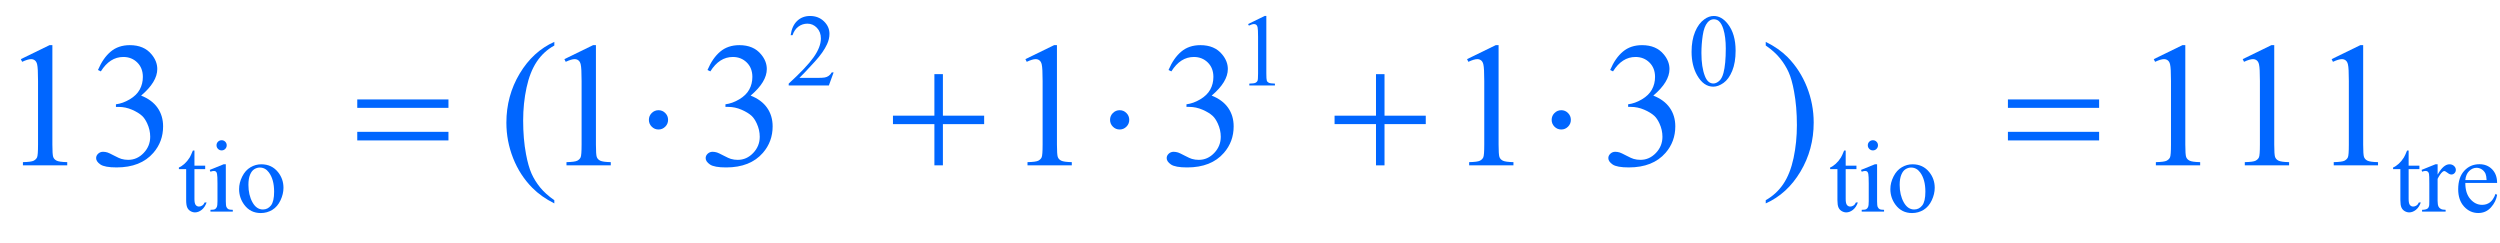 <?xml version="1.0" encoding="iso-8859-1"?>
<!-- Generator: Adobe Illustrator 16.0.0, SVG Export Plug-In . SVG Version: 6.00 Build 0)  -->
<!DOCTYPE svg PUBLIC "-//W3C//DTD SVG 1.1//EN" "http://www.w3.org/Graphics/SVG/1.1/DTD/svg11.dtd">
<svg version="1.1" id="Lager_1" xmlns="http://www.w3.org/2000/svg" xmlns:xlink="http://www.w3.org/1999/xlink" x="0px" y="0px"
	 width="175.697px" height="17.089px" viewBox="0 0 175.697 17.089" style="enable-background:new 0 0 175.697 17.089;"
	 xml:space="preserve">
<g>
	<g>
		<path style="fill:#0066FF;" d="M58.587,5.085l-0.335,0.921h-2.823v-0.13c0.831-0.758,1.415-1.376,1.754-1.856
			c0.338-0.479,0.508-0.918,0.508-1.316c0-0.304-0.093-0.553-0.279-0.748c-0.186-0.195-0.408-0.293-0.667-0.293
			c-0.235,0-0.446,0.069-0.633,0.207s-0.325,0.339-0.415,0.605h-0.13c0.059-0.435,0.21-0.769,0.453-1.002
			c0.244-0.233,0.548-0.35,0.912-0.35c0.388,0,0.712,0.125,0.972,0.374c0.26,0.25,0.39,0.543,0.39,0.882
			c0,0.242-0.057,0.485-0.169,0.727c-0.174,0.381-0.457,0.785-0.847,1.21c-0.586,0.64-0.952,1.026-1.098,1.158h1.249
			c0.254,0,0.433-0.009,0.535-0.028c0.103-0.019,0.195-0.057,0.277-0.115c0.082-0.058,0.154-0.139,0.215-0.245H58.587z"/>
		<path style="fill:#0066FF;" d="M87.715,1.69l1.165-0.568h0.116v4.041c0,0.268,0.011,0.435,0.033,0.501s0.069,0.117,0.14,0.152
			s0.214,0.055,0.431,0.06v0.13h-1.8v-0.13c0.226-0.005,0.372-0.024,0.438-0.059c0.066-0.034,0.112-0.08,0.138-0.137
			s0.039-0.23,0.039-0.517V2.58c0-0.348-0.012-0.572-0.035-0.67c-0.017-0.075-0.046-0.13-0.09-0.166
			c-0.044-0.035-0.096-0.053-0.157-0.053c-0.087,0-0.208,0.037-0.363,0.109L87.715,1.69z"/>
		<path style="fill:#0066FF;" d="M118.882,3.642c0-0.545,0.083-1.016,0.247-1.41c0.165-0.394,0.384-0.688,0.656-0.88
			c0.212-0.153,0.431-0.229,0.656-0.229c0.367,0,0.696,0.187,0.988,0.561c0.365,0.464,0.547,1.092,0.547,1.884
			c0,0.555-0.08,1.027-0.239,1.415c-0.16,0.388-0.364,0.67-0.612,0.845c-0.249,0.175-0.488,0.263-0.719,0.263
			c-0.456,0-0.836-0.269-1.14-0.808C119.011,4.829,118.882,4.282,118.882,3.642z M119.574,3.73c0,0.659,0.081,1.196,0.243,1.612
			c0.134,0.351,0.334,0.526,0.6,0.526c0.127,0,0.259-0.057,0.396-0.171c0.137-0.114,0.24-0.305,0.311-0.574
			c0.108-0.404,0.162-0.975,0.162-1.711c0-0.545-0.057-1-0.169-1.365c-0.085-0.271-0.194-0.462-0.328-0.575
			c-0.097-0.078-0.213-0.117-0.35-0.117c-0.16,0-0.303,0.072-0.427,0.215c-0.17,0.195-0.285,0.502-0.346,0.921
			C119.604,2.91,119.574,3.323,119.574,3.73z"/>
	</g>
	<g>
		<path style="fill:#0066FF;" d="M13.665,10.579v1.062h0.755v0.247h-0.755v2.096c0,0.21,0.03,0.351,0.09,0.424
			s0.137,0.109,0.231,0.109c0.078,0,0.153-0.024,0.226-0.072c0.073-0.048,0.129-0.119,0.169-0.214h0.138
			c-0.083,0.23-0.199,0.404-0.35,0.521c-0.15,0.117-0.306,0.175-0.466,0.175c-0.108,0-0.214-0.03-0.317-0.09
			s-0.18-0.146-0.229-0.258c-0.049-0.111-0.074-0.284-0.074-0.517v-2.174h-0.511v-0.116c0.129-0.052,0.261-0.14,0.397-0.263
			c0.135-0.124,0.255-0.271,0.361-0.439c0.054-0.09,0.129-0.253,0.226-0.49H13.665z"/>
		<path style="fill:#0066FF;" d="M15.87,11.546v2.597c0,0.202,0.015,0.337,0.044,0.404c0.03,0.066,0.073,0.117,0.131,0.149
			c0.058,0.033,0.163,0.05,0.316,0.05v0.127h-1.57v-0.127c0.157,0,0.263-0.016,0.317-0.046s0.097-0.081,0.129-0.151
			c0.032-0.071,0.047-0.206,0.047-0.406v-1.245c0-0.351-0.01-0.578-0.032-0.682c-0.016-0.075-0.042-0.127-0.078-0.157
			c-0.035-0.029-0.083-0.044-0.145-0.044c-0.066,0-0.146,0.018-0.24,0.053l-0.049-0.127l0.974-0.395H15.87z M15.577,9.855
			c0.099,0,0.183,0.034,0.252,0.104c0.069,0.069,0.104,0.153,0.104,0.252s-0.035,0.184-0.104,0.254s-0.153,0.105-0.252,0.105
			c-0.099,0-0.183-0.035-0.254-0.105s-0.106-0.155-0.106-0.254s0.035-0.183,0.104-0.252C15.391,9.89,15.476,9.855,15.577,9.855z"/>
		<path style="fill:#0066FF;" d="M18.366,11.546c0.489,0,0.882,0.186,1.179,0.558c0.251,0.317,0.377,0.682,0.377,1.094
			c0,0.289-0.069,0.582-0.208,0.878c-0.139,0.297-0.33,0.521-0.574,0.671c-0.243,0.15-0.515,0.226-0.813,0.226
			c-0.487,0-0.874-0.194-1.161-0.582c-0.242-0.327-0.363-0.694-0.363-1.101c0-0.297,0.073-0.592,0.22-0.884
			c0.147-0.293,0.341-0.51,0.581-0.649C17.843,11.615,18.098,11.546,18.366,11.546z M18.256,11.775c-0.125,0-0.25,0.036-0.376,0.11
			c-0.125,0.074-0.228,0.204-0.305,0.391c-0.078,0.186-0.116,0.424-0.116,0.716c0,0.471,0.093,0.876,0.28,1.218
			c0.187,0.341,0.434,0.512,0.739,0.512c0.228,0,0.417-0.095,0.565-0.282c0.148-0.188,0.222-0.512,0.222-0.971
			c0-0.574-0.124-1.025-0.371-1.355C18.728,11.888,18.515,11.775,18.256,11.775z"/>
		<path style="fill:#0066FF;" d="M129.713,10.579v1.062h0.756v0.247h-0.756v2.096c0,0.21,0.03,0.351,0.091,0.424
			c0.06,0.073,0.137,0.109,0.23,0.109c0.078,0,0.153-0.024,0.226-0.072c0.073-0.048,0.13-0.119,0.17-0.214h0.138
			c-0.083,0.23-0.199,0.404-0.35,0.521c-0.15,0.117-0.306,0.175-0.466,0.175c-0.108,0-0.214-0.03-0.317-0.09
			s-0.18-0.146-0.229-0.258c-0.05-0.111-0.074-0.284-0.074-0.517v-2.174h-0.512v-0.116c0.13-0.052,0.262-0.14,0.397-0.263
			c0.135-0.124,0.256-0.271,0.361-0.439c0.055-0.09,0.13-0.253,0.226-0.49H129.713z"/>
		<path style="fill:#0066FF;" d="M131.919,11.546v2.597c0,0.202,0.015,0.337,0.044,0.404c0.029,0.066,0.073,0.117,0.131,0.149
			c0.058,0.033,0.163,0.05,0.315,0.05v0.127h-1.57v-0.127c0.158,0,0.264-0.016,0.318-0.046c0.054-0.03,0.097-0.081,0.128-0.151
			c0.032-0.071,0.048-0.206,0.048-0.406v-1.245c0-0.351-0.011-0.578-0.031-0.682c-0.017-0.075-0.043-0.127-0.078-0.157
			c-0.035-0.029-0.083-0.044-0.145-0.044c-0.065,0-0.146,0.018-0.24,0.053l-0.049-0.127l0.974-0.395H131.919z M131.626,9.855
			c0.099,0,0.183,0.034,0.252,0.104c0.07,0.069,0.104,0.153,0.104,0.252s-0.034,0.184-0.104,0.254
			c-0.069,0.07-0.153,0.105-0.252,0.105s-0.184-0.035-0.254-0.105s-0.105-0.155-0.105-0.254s0.034-0.183,0.104-0.252
			C131.439,9.89,131.525,9.855,131.626,9.855z"/>
		<path style="fill:#0066FF;" d="M134.414,11.546c0.489,0,0.882,0.186,1.179,0.558c0.252,0.317,0.377,0.682,0.377,1.094
			c0,0.289-0.069,0.582-0.208,0.878c-0.139,0.297-0.33,0.521-0.573,0.671s-0.515,0.226-0.813,0.226
			c-0.486,0-0.874-0.194-1.161-0.582c-0.242-0.327-0.363-0.694-0.363-1.101c0-0.297,0.074-0.592,0.221-0.884
			c0.147-0.293,0.341-0.51,0.581-0.649C133.892,11.615,134.146,11.546,134.414,11.546z M134.305,11.775
			c-0.125,0-0.25,0.036-0.376,0.11s-0.228,0.204-0.305,0.391c-0.078,0.186-0.117,0.424-0.117,0.716c0,0.471,0.094,0.876,0.281,1.218
			c0.187,0.341,0.433,0.512,0.739,0.512c0.228,0,0.416-0.095,0.564-0.282c0.148-0.188,0.222-0.512,0.222-0.971
			c0-0.574-0.123-1.025-0.37-1.355C134.776,11.888,134.563,11.775,134.305,11.775z"/>
		<path style="fill:#0066FF;" d="M169.276,10.579v1.062h0.756v0.247h-0.756v2.096c0,0.21,0.03,0.351,0.091,0.424
			c0.06,0.073,0.137,0.109,0.23,0.109c0.078,0,0.153-0.024,0.226-0.072c0.073-0.048,0.13-0.119,0.17-0.214h0.138
			c-0.083,0.23-0.199,0.404-0.35,0.521c-0.15,0.117-0.306,0.175-0.466,0.175c-0.108,0-0.214-0.03-0.317-0.09
			s-0.18-0.146-0.229-0.258c-0.05-0.111-0.074-0.284-0.074-0.517v-2.174h-0.512v-0.116c0.13-0.052,0.262-0.14,0.397-0.263
			c0.135-0.124,0.256-0.271,0.361-0.439c0.055-0.09,0.13-0.253,0.226-0.49H169.276z"/>
		<path style="fill:#0066FF;" d="M171.313,11.546v0.727c0.271-0.484,0.548-0.727,0.832-0.727c0.13,0,0.236,0.039,0.321,0.118
			c0.085,0.078,0.127,0.17,0.127,0.273c0,0.092-0.03,0.169-0.092,0.232c-0.061,0.063-0.134,0.096-0.219,0.096
			c-0.082,0-0.175-0.041-0.276-0.122c-0.103-0.081-0.179-0.122-0.228-0.122c-0.043,0-0.089,0.024-0.138,0.071
			c-0.106,0.097-0.216,0.255-0.328,0.477v1.549c0,0.179,0.021,0.313,0.066,0.405c0.031,0.063,0.085,0.117,0.162,0.159
			c0.078,0.042,0.189,0.063,0.336,0.063v0.127h-1.655v-0.127c0.165,0,0.287-0.026,0.367-0.078c0.059-0.037,0.1-0.098,0.123-0.18
			c0.012-0.04,0.018-0.154,0.018-0.342v-1.253c0-0.376-0.007-0.601-0.022-0.672c-0.016-0.072-0.044-0.124-0.085-0.157
			s-0.092-0.05-0.153-0.05c-0.073,0-0.155,0.018-0.247,0.053l-0.035-0.127l0.978-0.395H171.313z"/>
		<path style="fill:#0066FF;" d="M173.26,12.858c-0.003,0.479,0.114,0.856,0.349,1.129c0.235,0.273,0.512,0.409,0.83,0.409
			c0.211,0,0.396-0.058,0.552-0.175c0.156-0.116,0.287-0.315,0.394-0.598l0.109,0.07c-0.05,0.322-0.193,0.616-0.431,0.881
			s-0.535,0.396-0.893,0.396c-0.389,0-0.721-0.151-0.997-0.453c-0.276-0.303-0.414-0.709-0.414-1.22
			c0-0.553,0.142-0.983,0.425-1.293s0.64-0.464,1.067-0.464c0.362,0,0.66,0.119,0.893,0.358c0.233,0.238,0.35,0.558,0.35,0.958
			H173.26z M173.26,12.653h1.496c-0.012-0.207-0.037-0.353-0.074-0.438c-0.059-0.132-0.146-0.235-0.263-0.311
			c-0.117-0.075-0.238-0.112-0.365-0.112c-0.195,0-0.37,0.075-0.524,0.228C173.375,12.172,173.285,12.383,173.26,12.653z"/>
	</g>
	<g>
		<path style="fill:#0066FF;" d="M1.465,4.156l2.014-0.982h0.202v6.988c0,0.464,0.019,0.753,0.058,0.867
			c0.039,0.113,0.119,0.201,0.241,0.262c0.122,0.062,0.37,0.096,0.745,0.104v0.226H1.611v-0.226
			c0.391-0.009,0.643-0.042,0.757-0.101c0.114-0.06,0.193-0.139,0.238-0.238c0.044-0.1,0.067-0.397,0.067-0.895V5.694
			c0-0.602-0.021-0.988-0.061-1.159c-0.028-0.13-0.081-0.226-0.156-0.287S2.291,4.156,2.185,4.156c-0.15,0-0.36,0.063-0.628,0.189
			L1.465,4.156z"/>
		<path style="fill:#0066FF;" d="M6.885,4.919c0.236-0.558,0.534-0.988,0.894-1.291c0.36-0.303,0.809-0.455,1.346-0.455
			c0.663,0,1.172,0.216,1.525,0.647c0.269,0.321,0.403,0.666,0.403,1.032c0,0.602-0.379,1.225-1.136,1.867
			c0.509,0.2,0.894,0.484,1.154,0.854c0.26,0.371,0.391,0.806,0.391,1.307c0,0.716-0.228,1.337-0.684,1.861
			c-0.594,0.684-1.455,1.025-2.582,1.025c-0.558,0-0.937-0.069-1.139-0.207c-0.201-0.139-0.302-0.287-0.302-0.446
			c0-0.118,0.047-0.222,0.143-0.312c0.096-0.089,0.21-0.134,0.345-0.134c0.102,0,0.205,0.017,0.311,0.049
			c0.069,0.021,0.226,0.095,0.47,0.223s0.413,0.204,0.506,0.229c0.15,0.044,0.311,0.066,0.482,0.066c0.415,0,0.776-0.16,1.083-0.482
			c0.307-0.321,0.461-0.701,0.461-1.141c0-0.322-0.071-0.635-0.213-0.94c-0.106-0.228-0.222-0.4-0.348-0.519
			c-0.175-0.163-0.415-0.31-0.72-0.442S8.661,7.514,8.344,7.514H8.148V7.33C8.47,7.29,8.792,7.174,9.116,6.982
			C9.439,6.791,9.674,6.562,9.82,6.293s0.22-0.564,0.22-0.885c0-0.419-0.131-0.758-0.394-1.016C9.384,4.133,9.058,4.004,8.667,4.004
			c-0.631,0-1.158,0.338-1.581,1.013L6.885,4.919z"/>
		<path style="fill:#0066FF;" d="M38.957,14.068v0.227c-0.614-0.31-1.127-0.672-1.538-1.087c-0.586-0.59-1.038-1.286-1.355-2.087
			c-0.317-0.802-0.476-1.634-0.476-2.497c0-1.261,0.312-2.412,0.934-3.451c0.623-1.04,1.435-1.783,2.436-2.231v0.256
			c-0.5,0.277-0.912,0.655-1.233,1.135s-0.562,1.088-0.72,1.825c-0.159,0.737-0.238,1.506-0.238,2.308
			c0,0.871,0.067,1.662,0.202,2.374c0.106,0.562,0.234,1.012,0.384,1.352c0.151,0.34,0.353,0.667,0.607,0.98
			C38.213,13.484,38.546,13.784,38.957,14.068z"/>
		<path style="fill:#0066FF;" d="M39.665,4.156l2.014-0.982h0.202v6.988c0,0.464,0.019,0.753,0.058,0.867
			c0.039,0.113,0.119,0.201,0.241,0.262c0.122,0.062,0.37,0.096,0.745,0.104v0.226h-3.113v-0.226
			c0.391-0.009,0.643-0.042,0.757-0.101c0.114-0.06,0.193-0.139,0.238-0.238c0.044-0.1,0.067-0.397,0.067-0.895V5.694
			c0-0.602-0.021-0.988-0.061-1.159c-0.028-0.13-0.081-0.226-0.156-0.287s-0.166-0.092-0.271-0.092c-0.15,0-0.36,0.063-0.628,0.189
			L39.665,4.156z"/>
		<path style="fill:#0066FF;" d="M49.722,4.919c0.236-0.558,0.534-0.988,0.894-1.291c0.36-0.303,0.809-0.455,1.346-0.455
			c0.663,0,1.172,0.216,1.525,0.647c0.269,0.321,0.403,0.666,0.403,1.032c0,0.602-0.379,1.225-1.136,1.867
			c0.509,0.2,0.894,0.484,1.154,0.854C54.169,7.945,54.3,8.38,54.3,8.881c0,0.716-0.228,1.337-0.684,1.861
			c-0.594,0.684-1.455,1.025-2.582,1.025c-0.558,0-0.937-0.069-1.139-0.207c-0.201-0.139-0.302-0.287-0.302-0.446
			c0-0.118,0.047-0.222,0.143-0.312c0.096-0.089,0.21-0.134,0.345-0.134c0.102,0,0.205,0.017,0.311,0.049
			c0.069,0.021,0.226,0.095,0.47,0.223s0.413,0.204,0.506,0.229c0.15,0.044,0.311,0.066,0.482,0.066c0.415,0,0.776-0.16,1.083-0.482
			c0.307-0.321,0.461-0.701,0.461-1.141c0-0.322-0.071-0.635-0.213-0.94c-0.106-0.228-0.222-0.4-0.348-0.519
			c-0.175-0.163-0.415-0.31-0.72-0.442s-0.616-0.198-0.934-0.198h-0.195V7.33c0.321-0.041,0.644-0.156,0.967-0.348
			c0.323-0.191,0.558-0.421,0.705-0.689s0.22-0.564,0.22-0.885c0-0.419-0.131-0.758-0.394-1.016
			c-0.262-0.258-0.589-0.388-0.979-0.388c-0.631,0-1.158,0.338-1.581,1.013L49.722,4.919z"/>
		<path style="fill:#0066FF;" d="M72.065,4.156l2.014-0.982h0.202v6.988c0,0.464,0.019,0.753,0.058,0.867
			c0.039,0.113,0.119,0.201,0.241,0.262c0.122,0.062,0.37,0.096,0.745,0.104v0.226h-3.113v-0.226
			c0.391-0.009,0.643-0.042,0.757-0.101c0.114-0.06,0.193-0.139,0.238-0.238c0.044-0.1,0.067-0.397,0.067-0.895V5.694
			c0-0.602-0.021-0.988-0.061-1.159c-0.028-0.13-0.081-0.226-0.156-0.287s-0.166-0.092-0.271-0.092c-0.15,0-0.36,0.063-0.628,0.189
			L72.065,4.156z"/>
		<path style="fill:#0066FF;" d="M82.123,4.919c0.236-0.558,0.534-0.988,0.894-1.291c0.36-0.303,0.809-0.455,1.346-0.455
			c0.663,0,1.172,0.216,1.525,0.647c0.269,0.321,0.403,0.666,0.403,1.032c0,0.602-0.379,1.225-1.136,1.867
			c0.509,0.2,0.894,0.484,1.154,0.854C86.57,7.945,86.7,8.38,86.7,8.881c0,0.716-0.228,1.337-0.684,1.861
			c-0.594,0.684-1.455,1.025-2.582,1.025c-0.558,0-0.937-0.069-1.139-0.207c-0.201-0.139-0.302-0.287-0.302-0.446
			c0-0.118,0.047-0.222,0.143-0.312c0.096-0.089,0.21-0.134,0.345-0.134c0.102,0,0.205,0.017,0.311,0.049
			c0.069,0.021,0.226,0.095,0.47,0.223s0.413,0.204,0.506,0.229c0.15,0.044,0.311,0.066,0.482,0.066c0.415,0,0.776-0.16,1.083-0.482
			c0.307-0.321,0.461-0.701,0.461-1.141c0-0.322-0.071-0.635-0.213-0.94c-0.106-0.228-0.222-0.4-0.348-0.519
			c-0.175-0.163-0.415-0.31-0.72-0.442s-0.616-0.198-0.934-0.198h-0.195V7.33c0.321-0.041,0.644-0.156,0.967-0.348
			c0.323-0.191,0.558-0.421,0.705-0.689s0.22-0.564,0.22-0.885c0-0.419-0.131-0.758-0.394-1.016
			c-0.262-0.258-0.589-0.388-0.979-0.388c-0.631,0-1.158,0.338-1.581,1.013L82.123,4.919z"/>
		<path style="fill:#0066FF;" d="M103.103,4.156l2.014-0.982h0.202v6.988c0,0.464,0.019,0.753,0.058,0.867
			c0.039,0.113,0.119,0.201,0.241,0.262c0.122,0.062,0.37,0.096,0.745,0.104v0.226h-3.113v-0.226
			c0.391-0.009,0.643-0.042,0.757-0.101c0.114-0.06,0.193-0.139,0.238-0.238s0.067-0.397,0.067-0.895V5.694
			c0-0.602-0.021-0.988-0.062-1.159c-0.028-0.13-0.08-0.226-0.155-0.287c-0.076-0.061-0.166-0.092-0.271-0.092
			c-0.151,0-0.36,0.063-0.629,0.189L103.103,4.156z"/>
		<path style="fill:#0066FF;" d="M113.16,4.919c0.236-0.558,0.534-0.988,0.895-1.291c0.359-0.303,0.809-0.455,1.346-0.455
			c0.663,0,1.172,0.216,1.525,0.647c0.269,0.321,0.403,0.666,0.403,1.032c0,0.602-0.379,1.225-1.136,1.867
			c0.509,0.2,0.894,0.484,1.154,0.854c0.26,0.371,0.391,0.806,0.391,1.307c0,0.716-0.229,1.337-0.684,1.861
			c-0.595,0.684-1.455,1.025-2.582,1.025c-0.558,0-0.938-0.069-1.139-0.207c-0.201-0.139-0.302-0.287-0.302-0.446
			c0-0.118,0.048-0.222,0.144-0.312c0.095-0.089,0.21-0.134,0.345-0.134c0.102,0,0.205,0.017,0.312,0.049
			c0.068,0.021,0.226,0.095,0.47,0.223s0.413,0.204,0.507,0.229c0.15,0.044,0.311,0.066,0.481,0.066c0.415,0,0.776-0.16,1.084-0.482
			c0.307-0.321,0.46-0.701,0.46-1.141c0-0.322-0.07-0.635-0.213-0.94c-0.106-0.228-0.222-0.4-0.348-0.519
			c-0.176-0.163-0.416-0.31-0.721-0.442s-0.616-0.198-0.934-0.198h-0.195V7.33c0.321-0.041,0.644-0.156,0.967-0.348
			c0.324-0.191,0.559-0.421,0.705-0.689s0.22-0.564,0.22-0.885c0-0.419-0.131-0.758-0.394-1.016s-0.589-0.388-0.979-0.388
			c-0.631,0-1.157,0.338-1.581,1.013L113.16,4.919z"/>
		<path style="fill:#0066FF;" d="M124.094,3.198V2.942c0.618,0.305,1.133,0.666,1.544,1.081c0.582,0.594,1.031,1.291,1.349,2.09
			c0.317,0.799,0.477,1.632,0.477,2.5c0,1.262-0.311,2.412-0.932,3.451c-0.62,1.04-1.433,1.783-2.438,2.231v-0.227
			c0.5-0.28,0.912-0.66,1.235-1.138c0.323-0.479,0.563-1.087,0.721-1.825c0.156-0.739,0.234-1.509,0.234-2.311
			c0-0.866-0.067-1.658-0.201-2.374c-0.102-0.562-0.229-1.011-0.382-1.349c-0.152-0.338-0.354-0.664-0.607-0.977
			C124.842,3.782,124.508,3.483,124.094,3.198z"/>
		<path style="fill:#0066FF;" d="M151.365,4.156l2.014-0.982h0.202v6.988c0,0.464,0.019,0.753,0.058,0.867
			c0.039,0.113,0.119,0.201,0.241,0.262c0.122,0.062,0.37,0.096,0.745,0.104v0.226h-3.113v-0.226
			c0.391-0.009,0.643-0.042,0.757-0.101c0.114-0.06,0.193-0.139,0.238-0.238s0.067-0.397,0.067-0.895V5.694
			c0-0.602-0.021-0.988-0.062-1.159c-0.028-0.13-0.08-0.226-0.155-0.287c-0.076-0.061-0.166-0.092-0.271-0.092
			c-0.151,0-0.36,0.063-0.629,0.189L151.365,4.156z"/>
		<path style="fill:#0066FF;" d="M157.615,4.156l2.014-0.982h0.202v6.988c0,0.464,0.019,0.753,0.058,0.867
			c0.039,0.113,0.119,0.201,0.241,0.262c0.122,0.062,0.37,0.096,0.745,0.104v0.226h-3.113v-0.226
			c0.391-0.009,0.643-0.042,0.757-0.101c0.114-0.06,0.193-0.139,0.238-0.238s0.067-0.397,0.067-0.895V5.694
			c0-0.602-0.021-0.988-0.062-1.159c-0.028-0.13-0.08-0.226-0.155-0.287c-0.076-0.061-0.166-0.092-0.271-0.092
			c-0.151,0-0.36,0.063-0.629,0.189L157.615,4.156z"/>
		<path style="fill:#0066FF;" d="M163.865,4.156l2.014-0.982h0.202v6.988c0,0.464,0.019,0.753,0.058,0.867
			c0.039,0.113,0.119,0.201,0.241,0.262c0.122,0.062,0.37,0.096,0.745,0.104v0.226h-3.113v-0.226
			c0.391-0.009,0.643-0.042,0.757-0.101c0.114-0.06,0.193-0.139,0.238-0.238s0.067-0.397,0.067-0.895V5.694
			c0-0.602-0.021-0.988-0.062-1.159c-0.028-0.13-0.08-0.226-0.155-0.287c-0.076-0.061-0.166-0.092-0.271-0.092
			c-0.151,0-0.36,0.063-0.629,0.189L163.865,4.156z"/>
	</g>
	<g>
		<path style="fill:#0066FF;" d="M25.108,6.988h6.409v0.592h-6.409V6.988z M25.108,9.265h6.409v0.604h-6.409V9.265z"/>
		<path style="fill:#0066FF;" d="M46.952,8.423c0,0.187-0.066,0.347-0.198,0.479c-0.132,0.132-0.29,0.199-0.473,0.199
			c-0.187,0-0.347-0.066-0.479-0.199c-0.132-0.132-0.199-0.292-0.199-0.479s0.066-0.347,0.199-0.479
			c0.132-0.132,0.292-0.199,0.479-0.199c0.183,0,0.341,0.066,0.473,0.199C46.886,8.076,46.952,8.236,46.952,8.423z"/>
		<path style="fill:#0066FF;" d="M65.668,5.212h0.598V8.13h2.899v0.592h-2.899v2.899h-0.598V8.722h-2.912V8.13h2.912V5.212z"/>
		<path style="fill:#0066FF;" d="M79.362,8.423c0,0.187-0.066,0.347-0.198,0.479c-0.132,0.132-0.29,0.199-0.473,0.199
			c-0.187,0-0.347-0.066-0.479-0.199C78.08,8.77,78.013,8.61,78.013,8.423s0.066-0.347,0.199-0.479
			c0.132-0.132,0.292-0.199,0.479-0.199c0.183,0,0.341,0.066,0.473,0.199C79.296,8.076,79.362,8.236,79.362,8.423z"/>
		<path style="fill:#0066FF;" d="M96.703,5.212h0.599V8.13h2.899v0.592h-2.899v2.899h-0.599V8.722h-2.911V8.13h2.911V5.212z"/>
		<path style="fill:#0066FF;" d="M110.398,8.423c0,0.187-0.066,0.347-0.199,0.479c-0.132,0.132-0.289,0.199-0.473,0.199
			c-0.188,0-0.347-0.066-0.479-0.199c-0.132-0.132-0.198-0.292-0.198-0.479s0.066-0.347,0.198-0.479
			c0.133-0.132,0.292-0.199,0.479-0.199c0.184,0,0.341,0.066,0.473,0.199C110.332,8.076,110.398,8.236,110.398,8.423z"/>
		<path style="fill:#0066FF;" d="M141.114,6.988h6.409v0.592h-6.409V6.988z M141.114,9.265h6.409v0.604h-6.409V9.265z"/>
	</g>
</g>
<g id="theGroup">
</g>
</svg>
